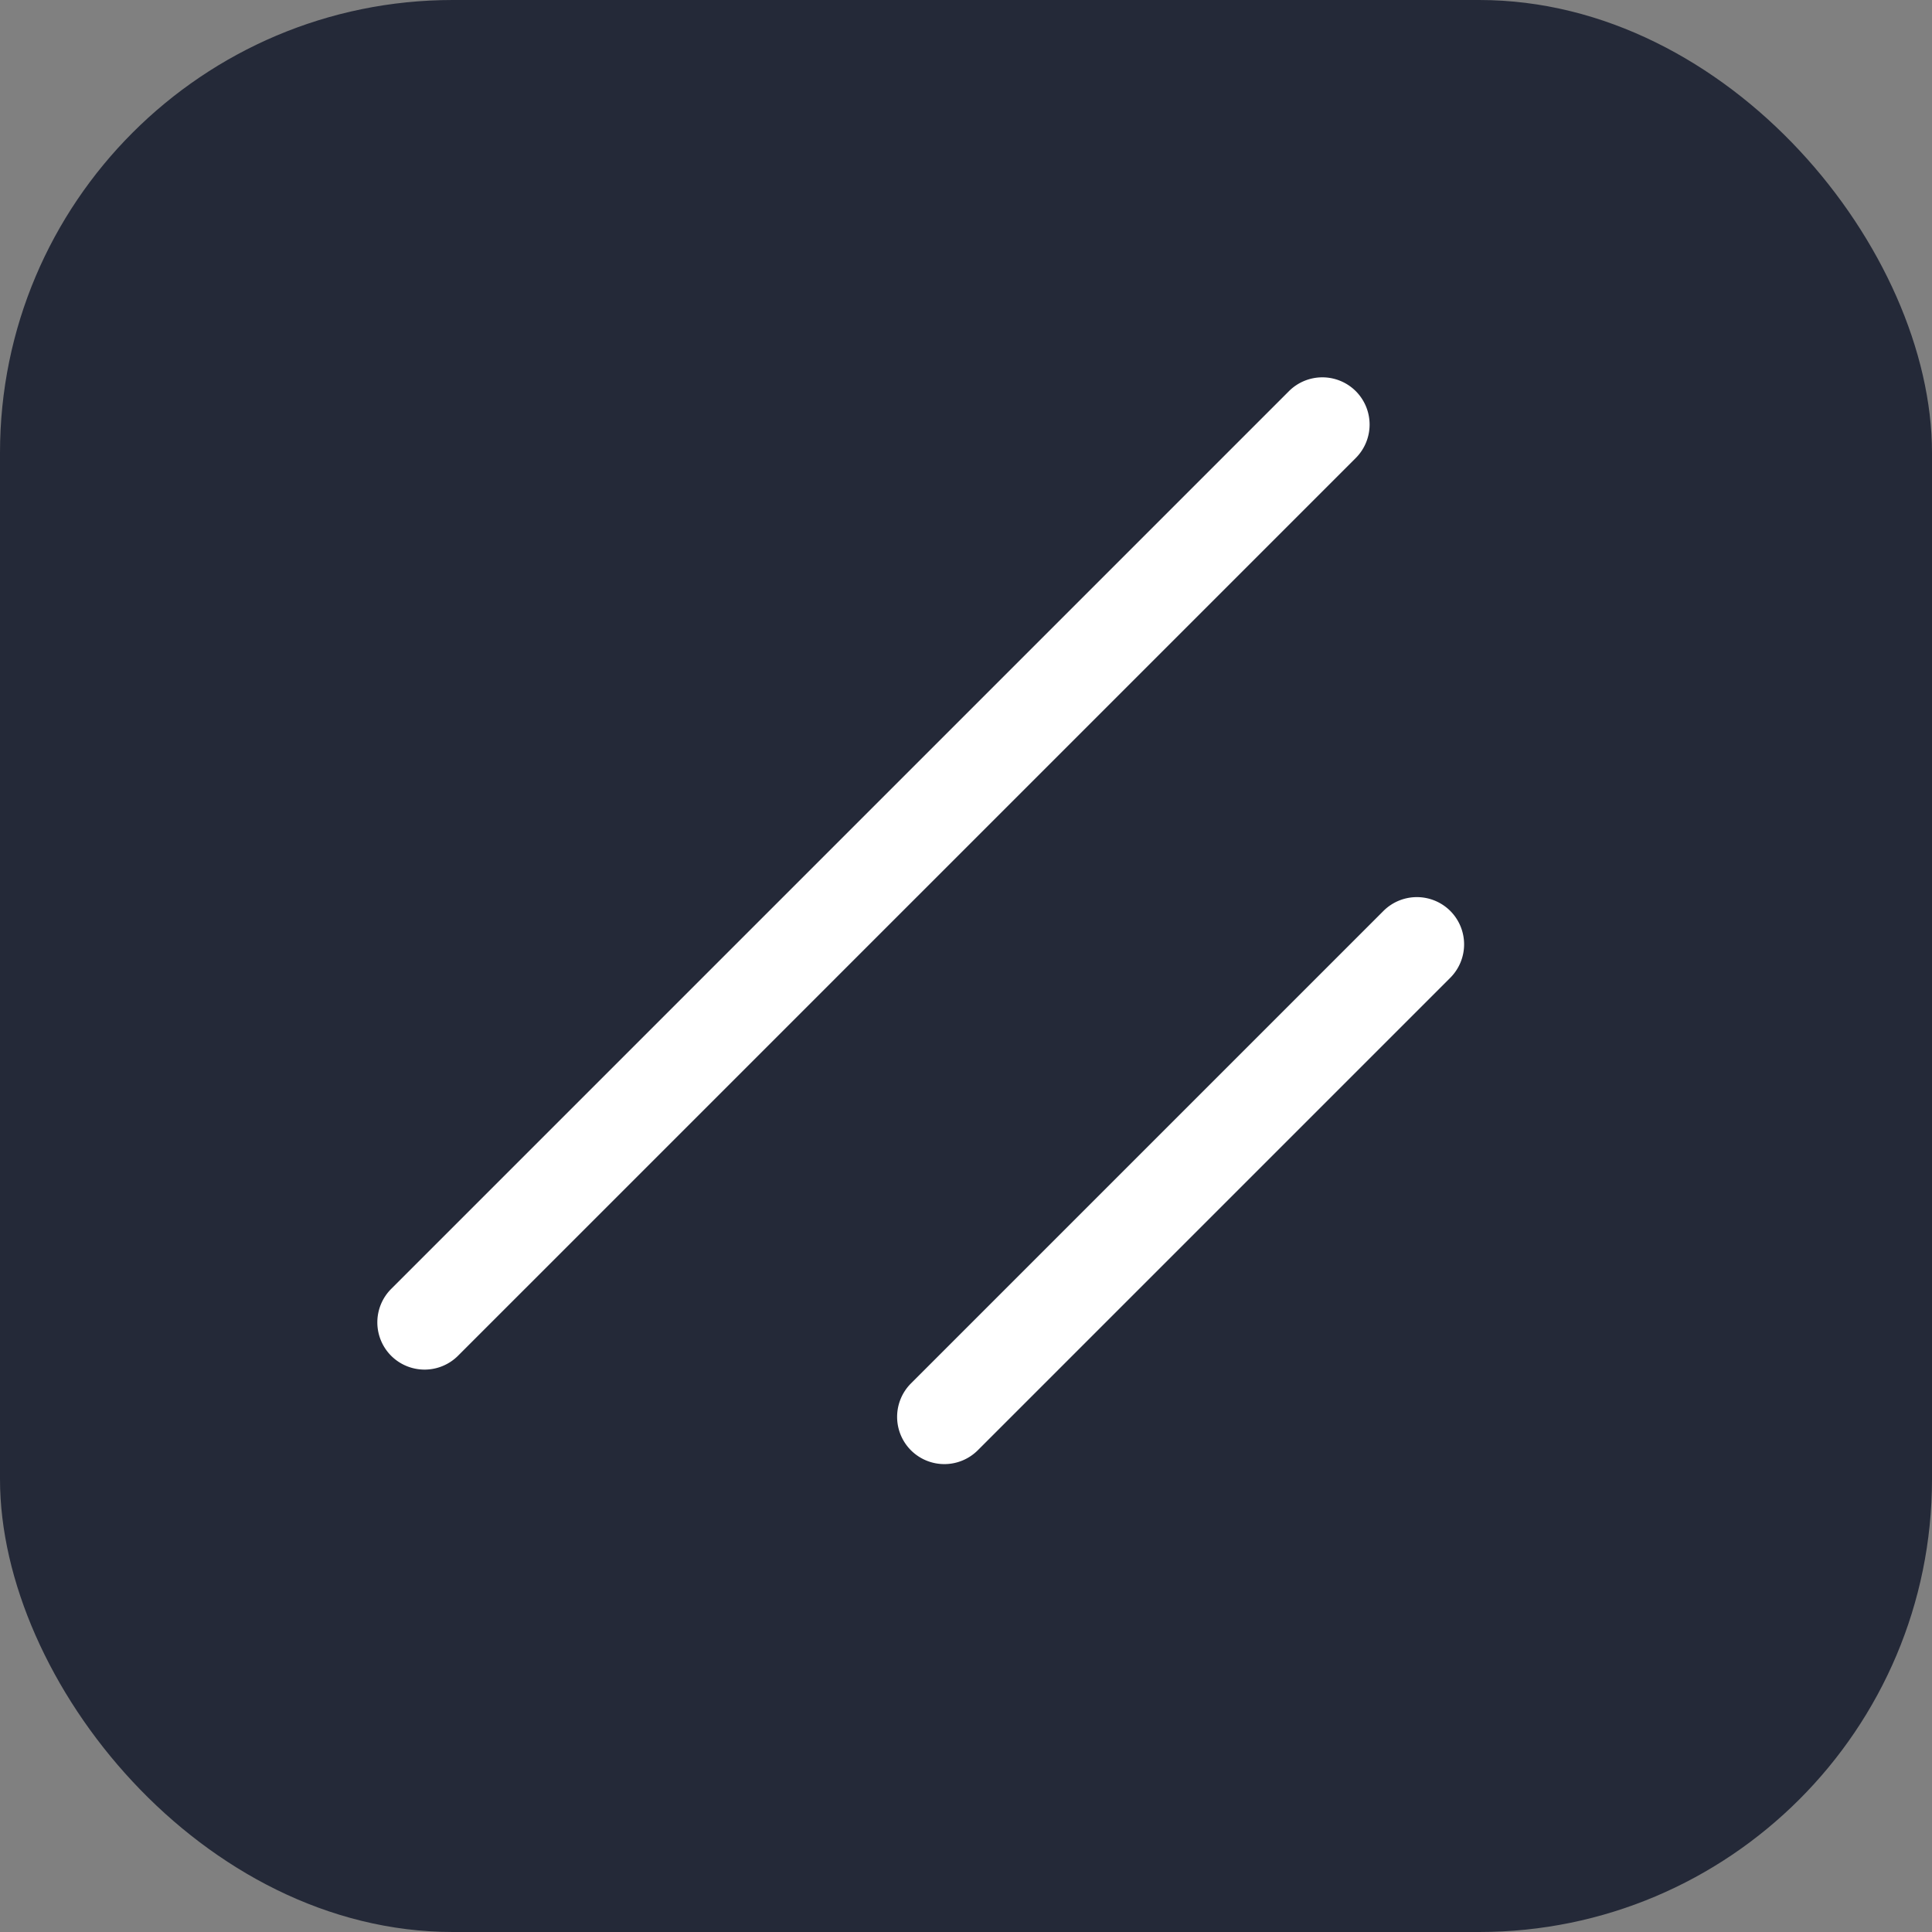 <svg xmlns="http://www.w3.org/2000/svg" width="256" height="256">
  <rect width="100%" height="100%" fill="#808080" stroke="none"/>
  <rect width="256" height="256" fill="#242938" rx="60" />
  <path fill="#fff"
    d="M183.314 120.704l-62.61 62.61a6.269 6.269 0 000 8.856 6.269 6.269 0 008.856 0l62.61-62.61a6.269 6.269 0 000-8.856 6.269 6.269 0 00-8.856 0zM170.792 51.83L51.83 170.792a6.269 6.269 0 000 8.856 6.269 6.269 0 008.856 0L179.648 60.686a6.269 6.269 0 000-8.856 6.269 6.269 0 00-8.856 0z" />
</svg>